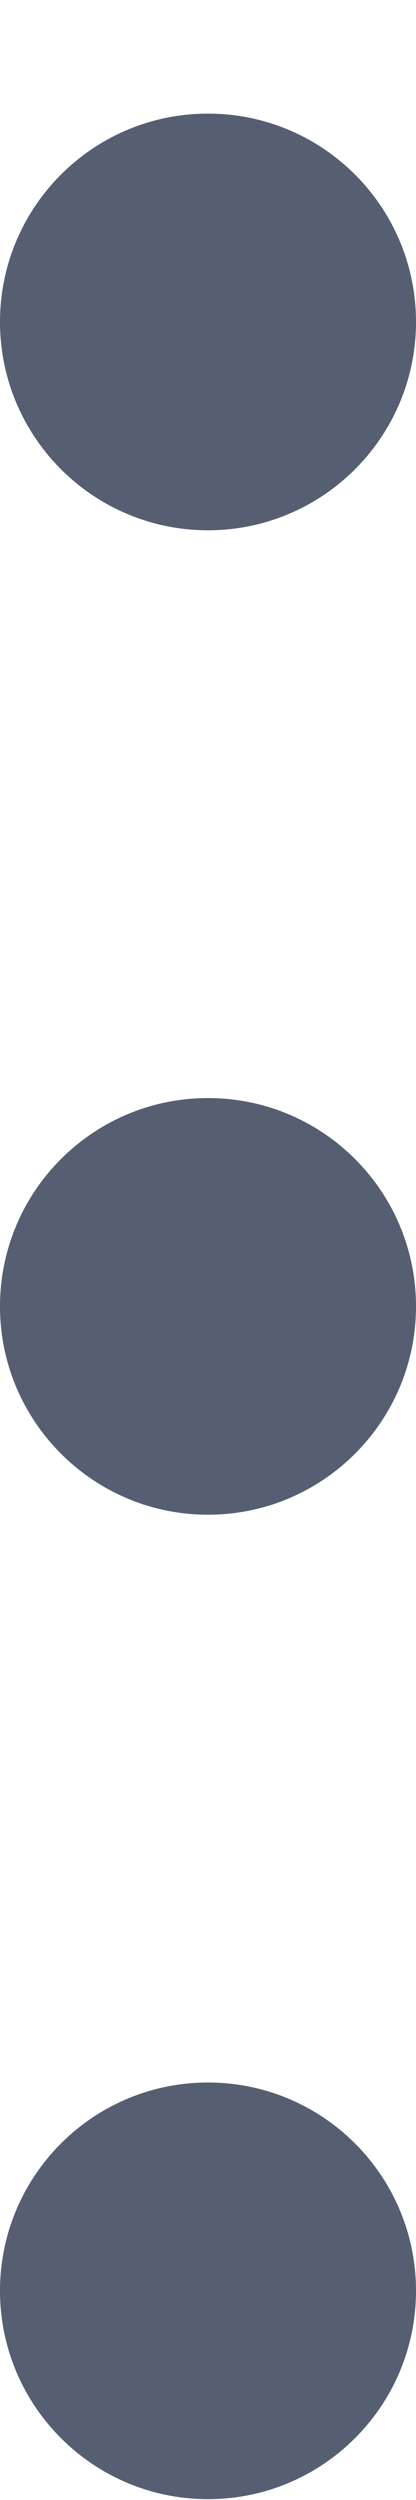 <svg width="3" height="18" viewBox="0 0 3 18" fill="none" xmlns="http://www.w3.org/2000/svg">
<path d="M1.5 17.994C2.328 17.994 3 17.322 3 16.494C3 15.665 2.328 14.994 1.5 14.994C0.672 14.994 0 15.665 0 16.494C0 17.322 0.672 17.994 1.5 17.994Z" fill="#565F72"/>
<path d="M1.5 10.906C2.328 10.906 3 10.234 3 9.406C3 8.577 2.328 7.906 1.5 7.906C0.672 7.906 0 8.577 0 9.406C0 10.234 0.672 10.906 1.5 10.906Z" fill="#565F72"/>
<path d="M1.5 3.818C2.328 3.818 3 3.146 3 2.318C3 1.489 2.328 0.818 1.5 0.818C0.672 0.818 0 1.489 0 2.318C0 3.146 0.672 3.818 1.5 3.818Z" fill="#565F72"/>
</svg>
